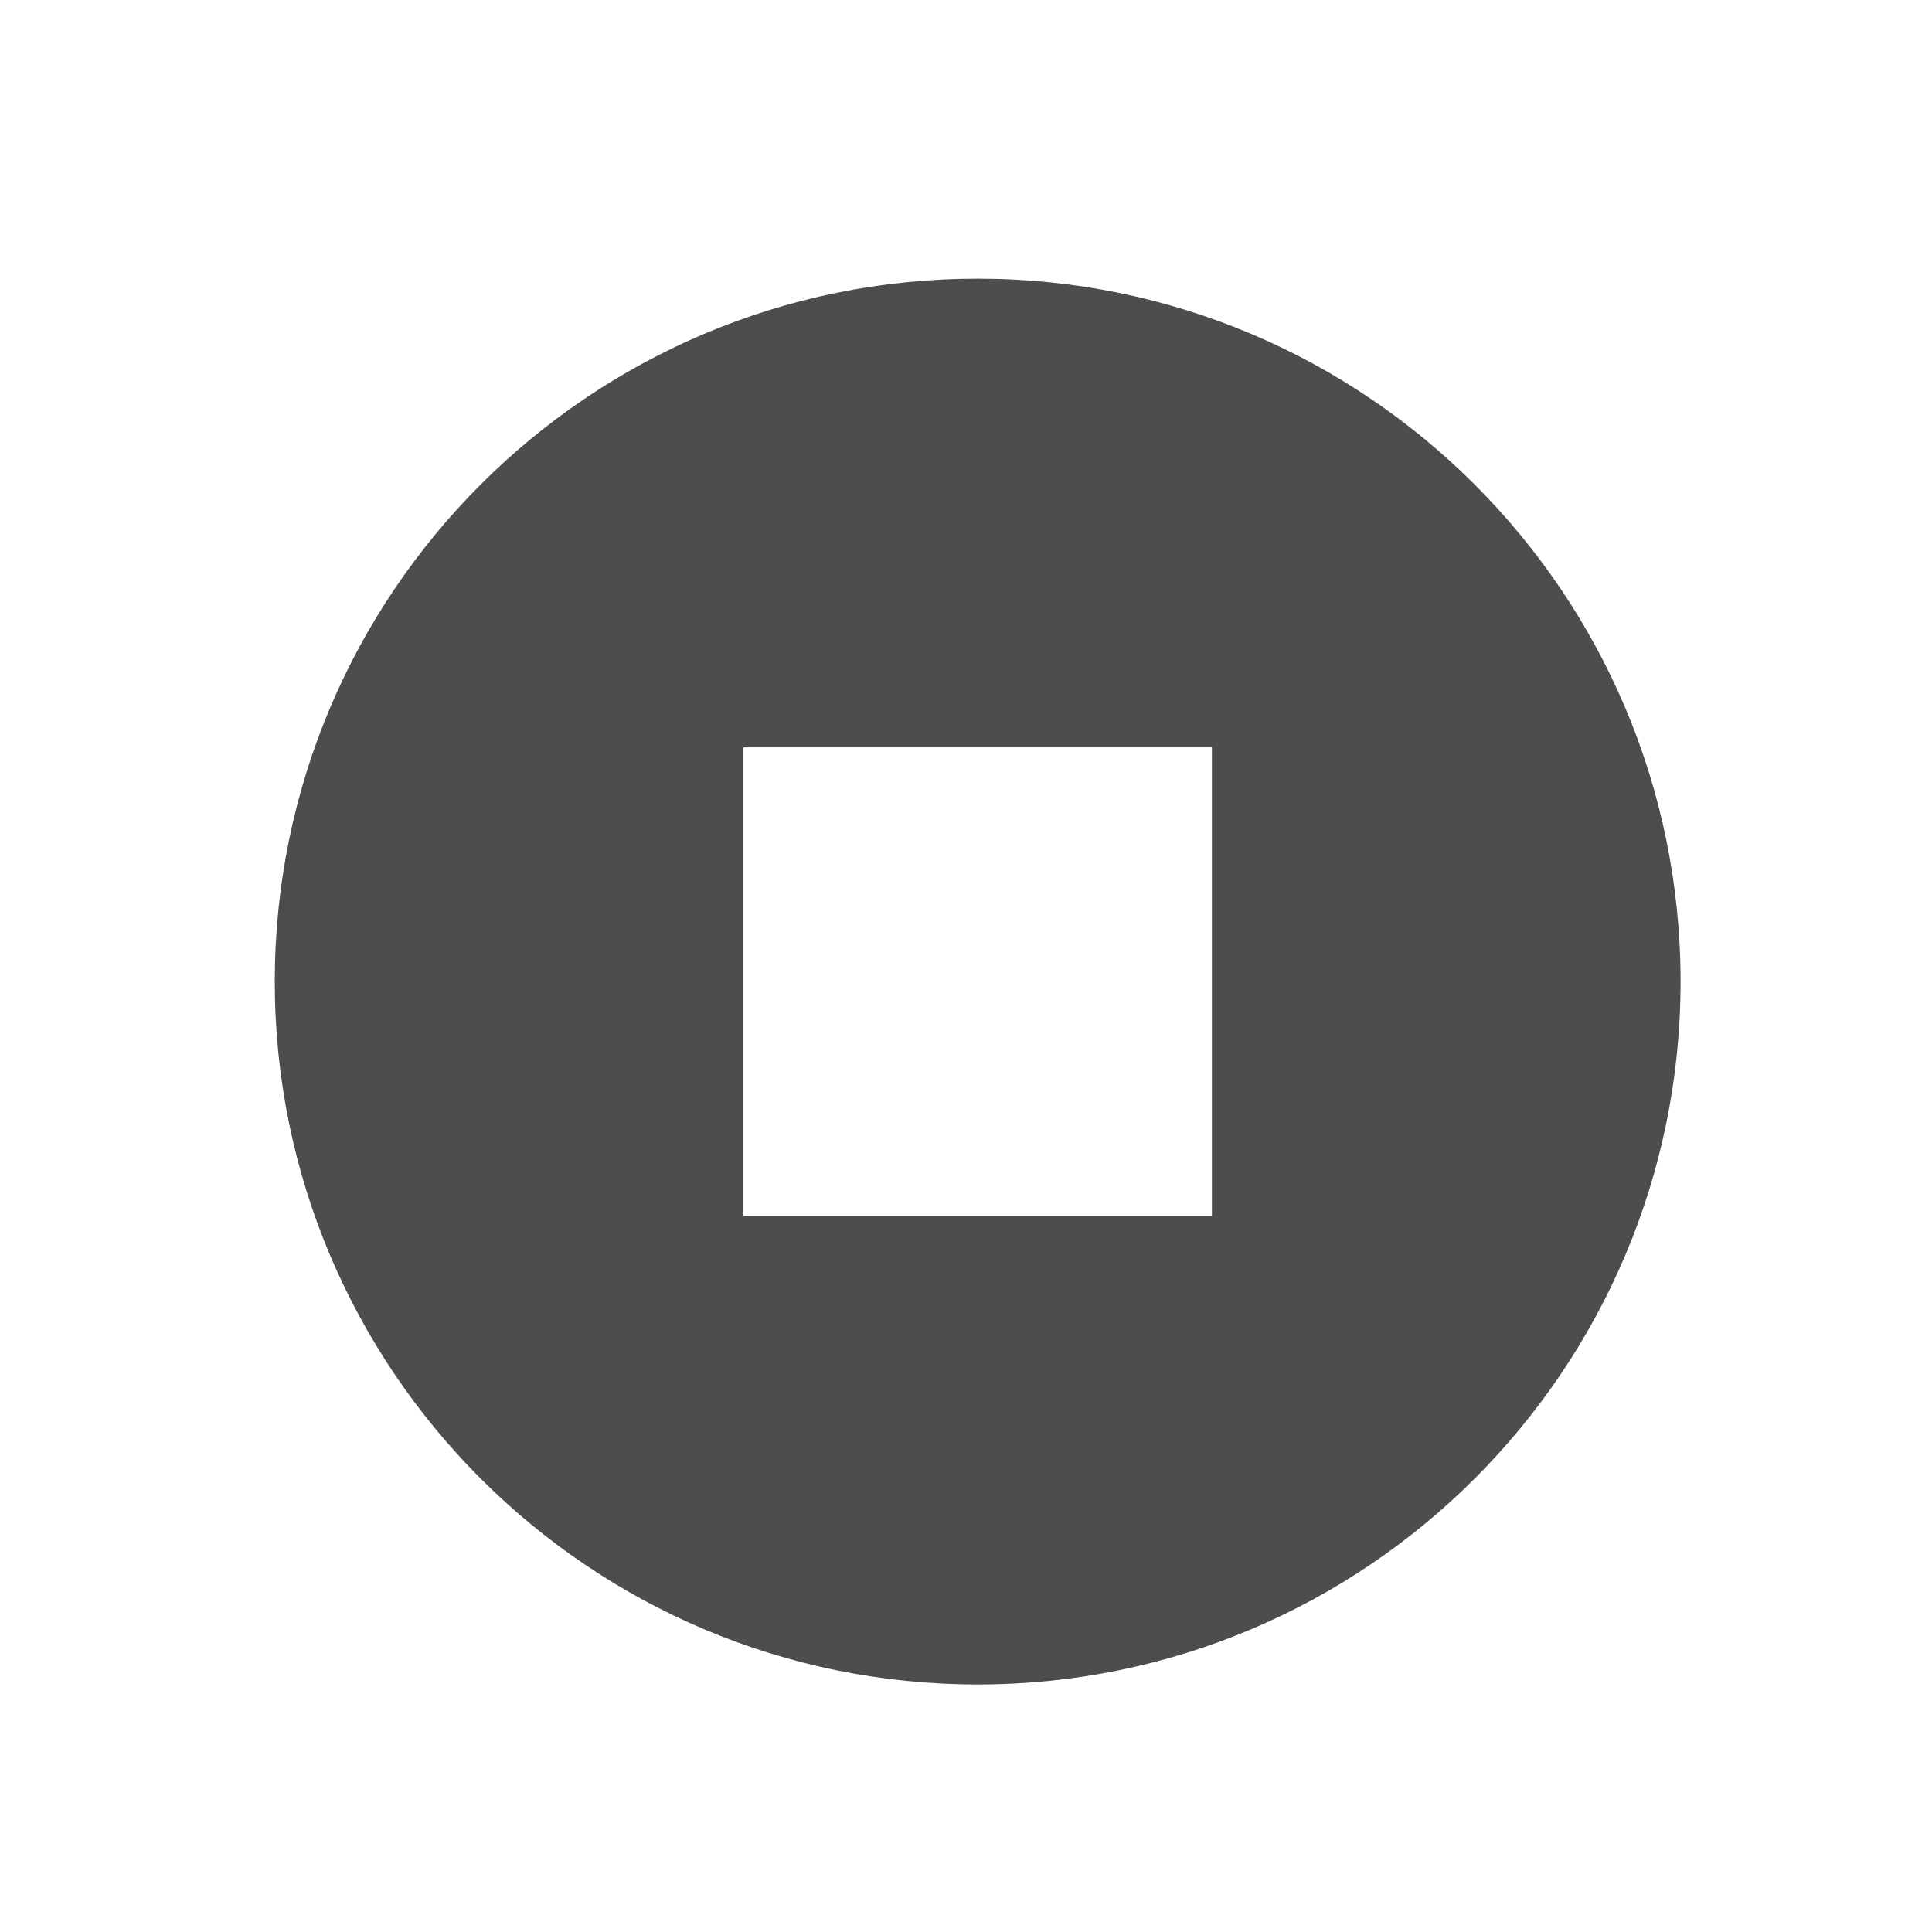 <?xml version="1.0" encoding="UTF-8" standalone="no"?>
<svg xmlns="http://www.w3.org/2000/svg" width="22" height="22" version="1.1">
 <g transform="translate(-326,-534.362)">
  <g transform="matrix(0.667,0,0,0.667,69.952,190.83)">
   <path style="fill:#4d4d4d;fill-opacity:1;" d="M 11 3 C 6.582 3 3 6.582 3 11 C 3 15.418 6.582 19 11 19 C 15.418 19 19 15.418 19 11 C 19 6.582 15.418 3 11 3 z M 8.334 8.334 L 13.666 8.334 L 13.666 13.666 L 8.334 13.666 L 8.334 8.334 z" transform="matrix(1.5,0,0,1.5,384.071,515.298)"/>
  </g>
 </g>
</svg>
